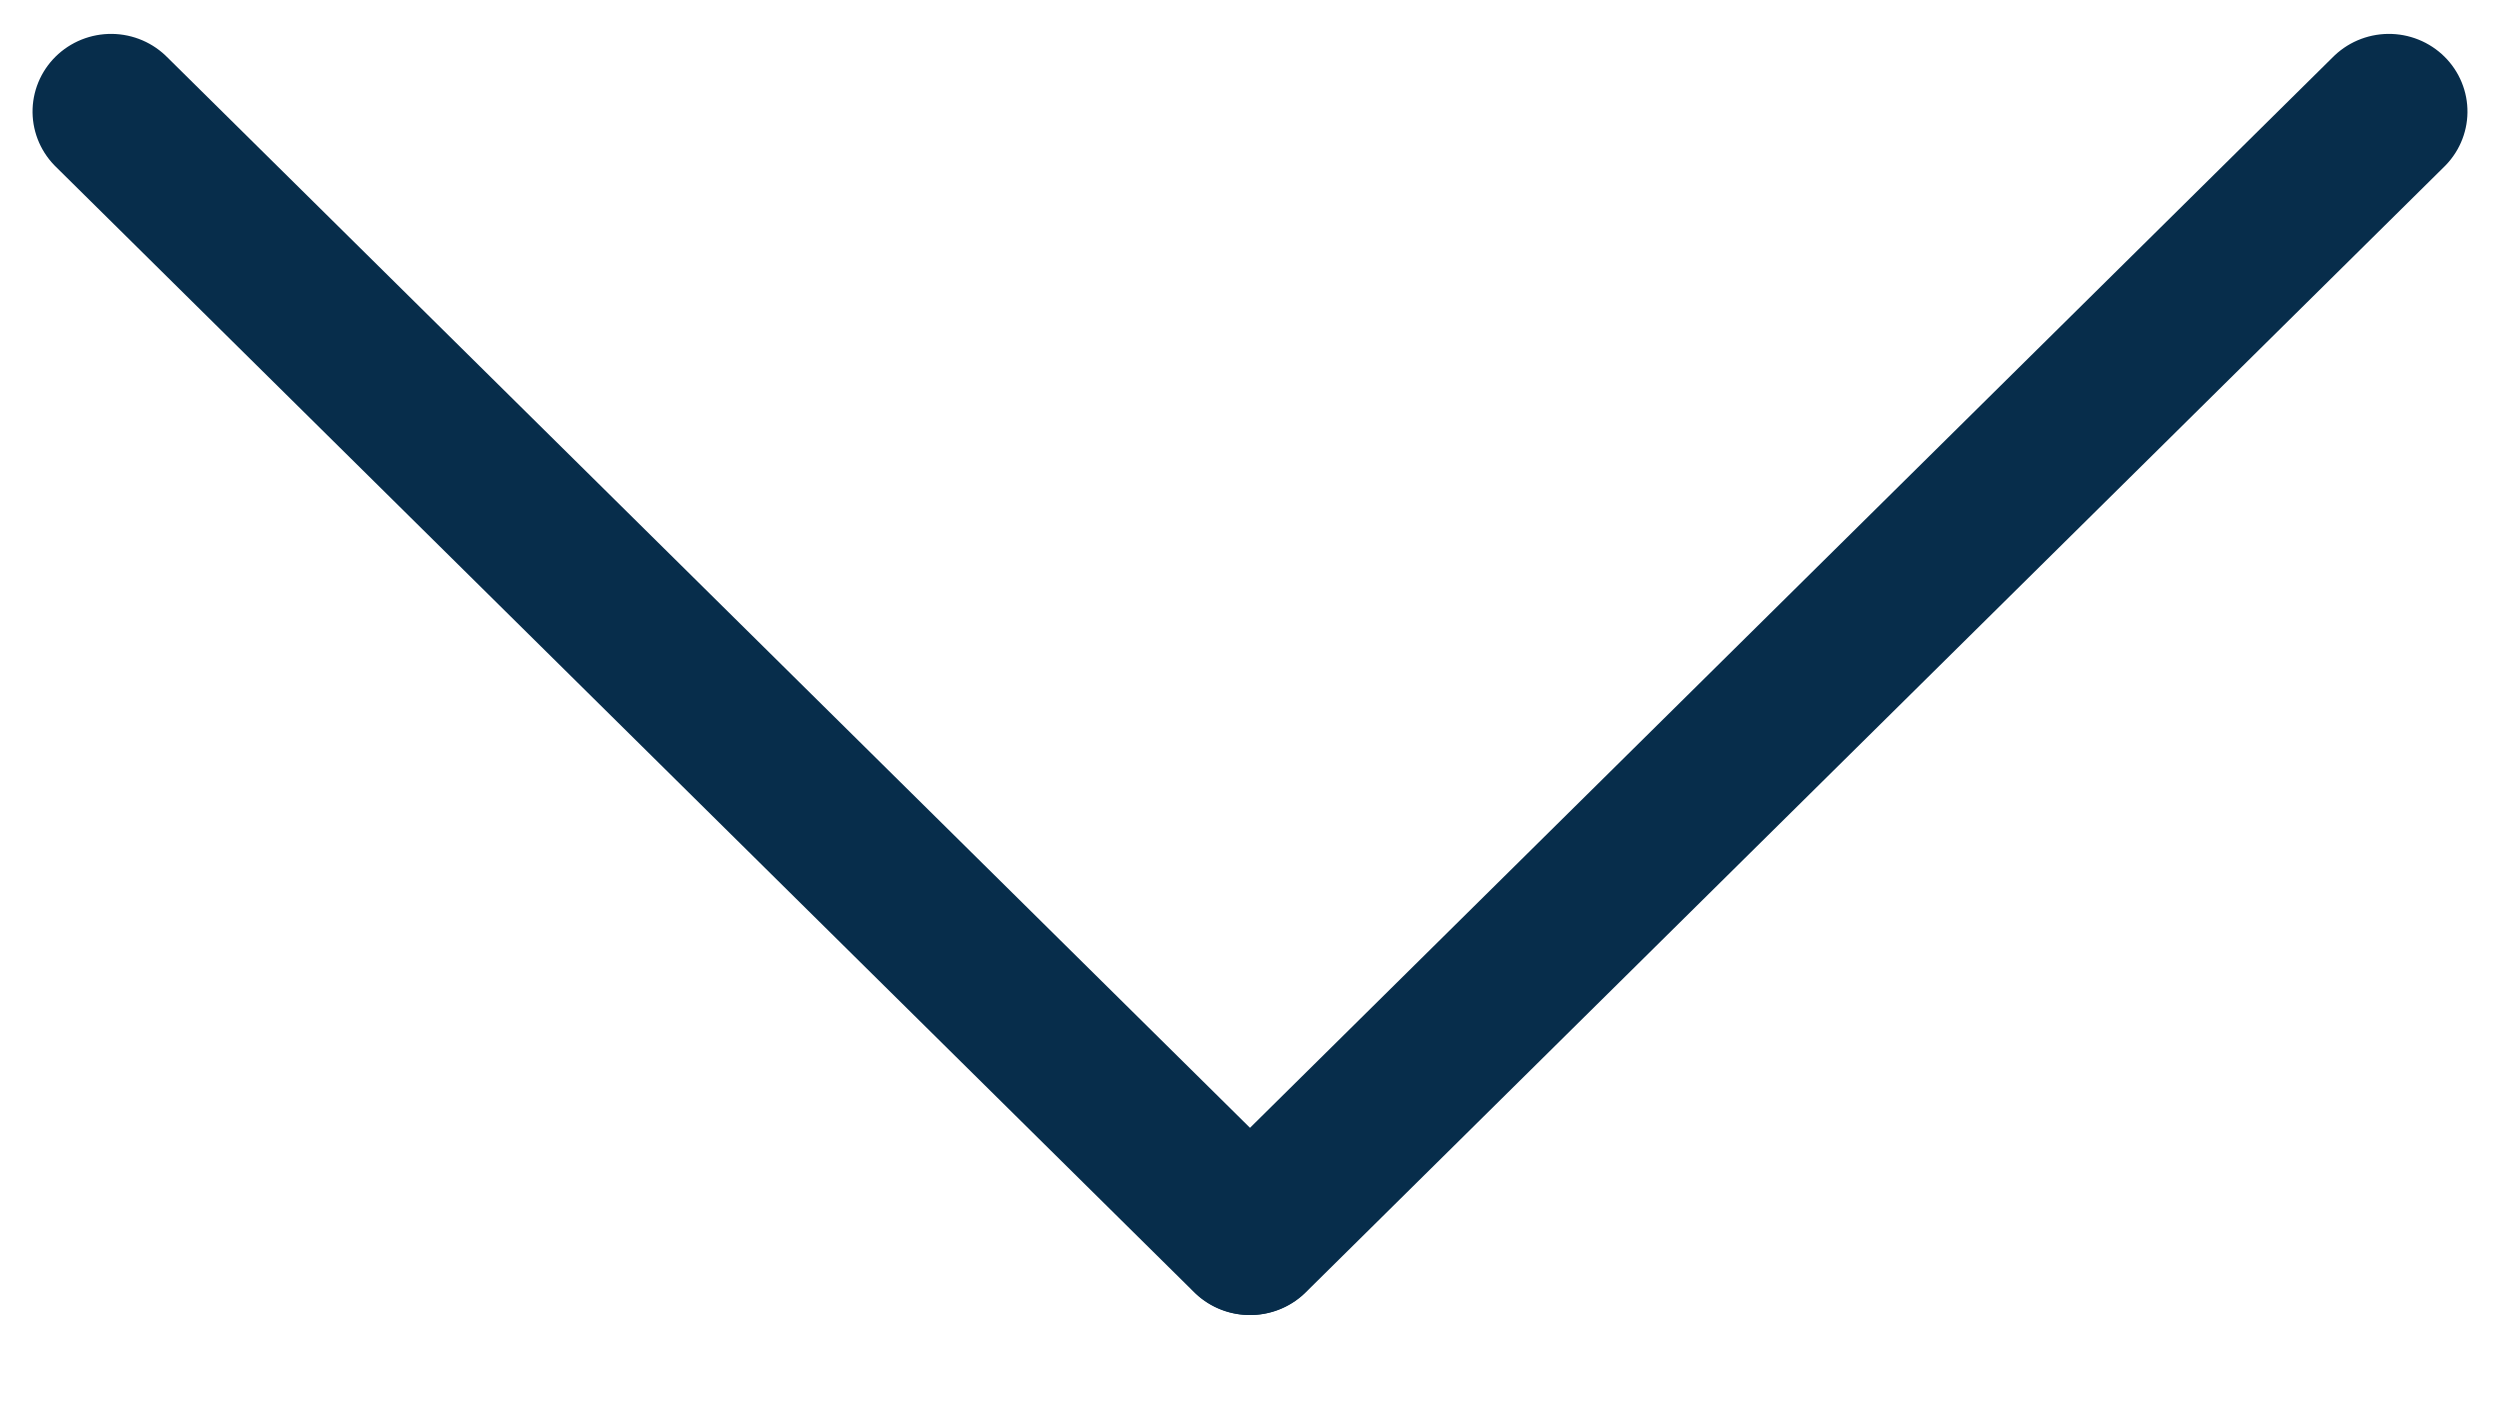<svg width="16" height="9" viewBox="0 0 16 9" fill="none" xmlns="http://www.w3.org/2000/svg">
<line x1="0.5" y1="-0.5" x2="10.749" y2="-0.5" transform="matrix(0.711 0.703 -0.711 0.703 0 0.714)" stroke="#072D4B" stroke-linecap="round"/>
<line x1="0.5" y1="-0.5" x2="10.749" y2="-0.5" transform="matrix(-0.711 0.703 0.711 0.703 16 0.714)" stroke="#072D4B" stroke-linecap="round"/>
</svg>
